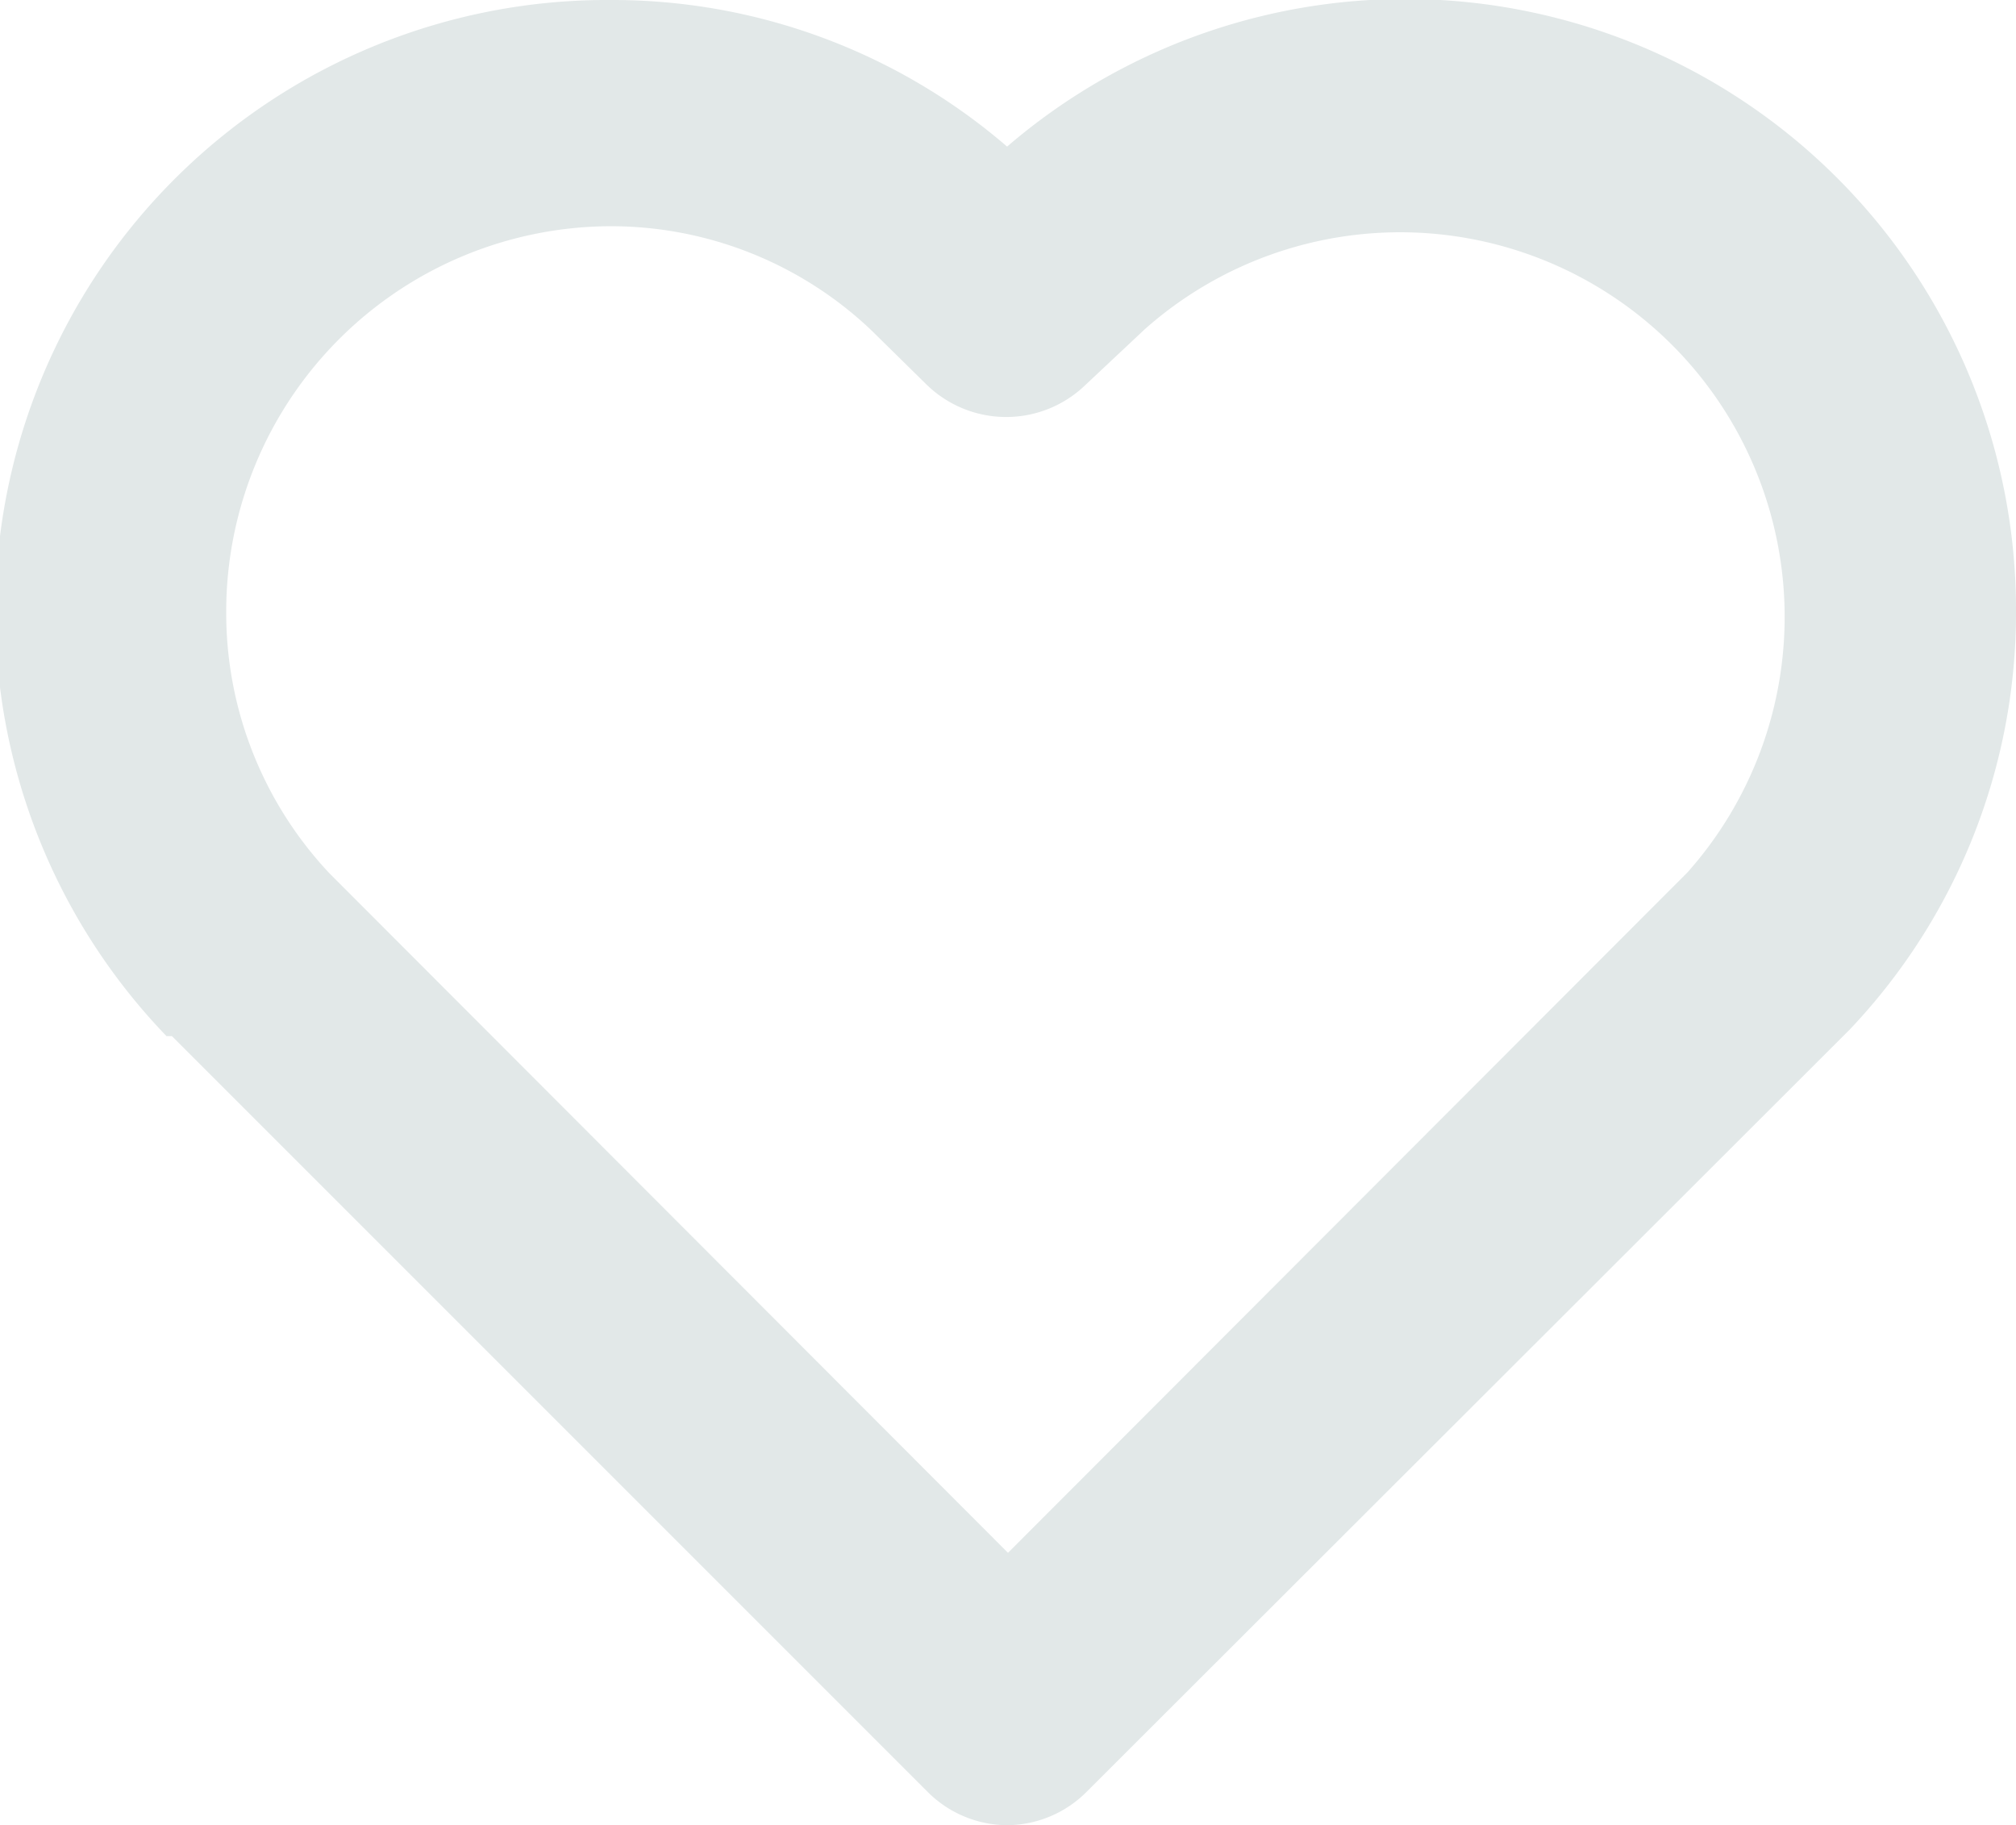 <svg xmlns="http://www.w3.org/2000/svg" viewBox="0 0 22.28 20.17"><defs><style>.a{fill:#e2e8e8;}</style></defs><title>heart_Filter-inactive</title><path class="a" d="M11.14,20.17a1.25,1.25,0,0,1-.88-.36L1.9,11.45l-.06,0A6.76,6.76,0,0,1,6.75,0a6.68,6.68,0,0,1,4.38,1.62A6.75,6.75,0,0,1,22.28,6.75a6.69,6.69,0,0,1-1.84,4.63L12,19.81a1.25,1.25,0,0,1-.88.36ZM3.64,9.65l7.5,7.51,7.51-7.52a4.25,4.25,0,0,0-6-6L12,4.25a1.26,1.26,0,0,1-1.76,0l-.61-.6a4.18,4.18,0,0,0-2.9-1.15A4.26,4.26,0,0,0,2.5,6.76,4.2,4.2,0,0,0,3.64,9.65Z"/></svg>